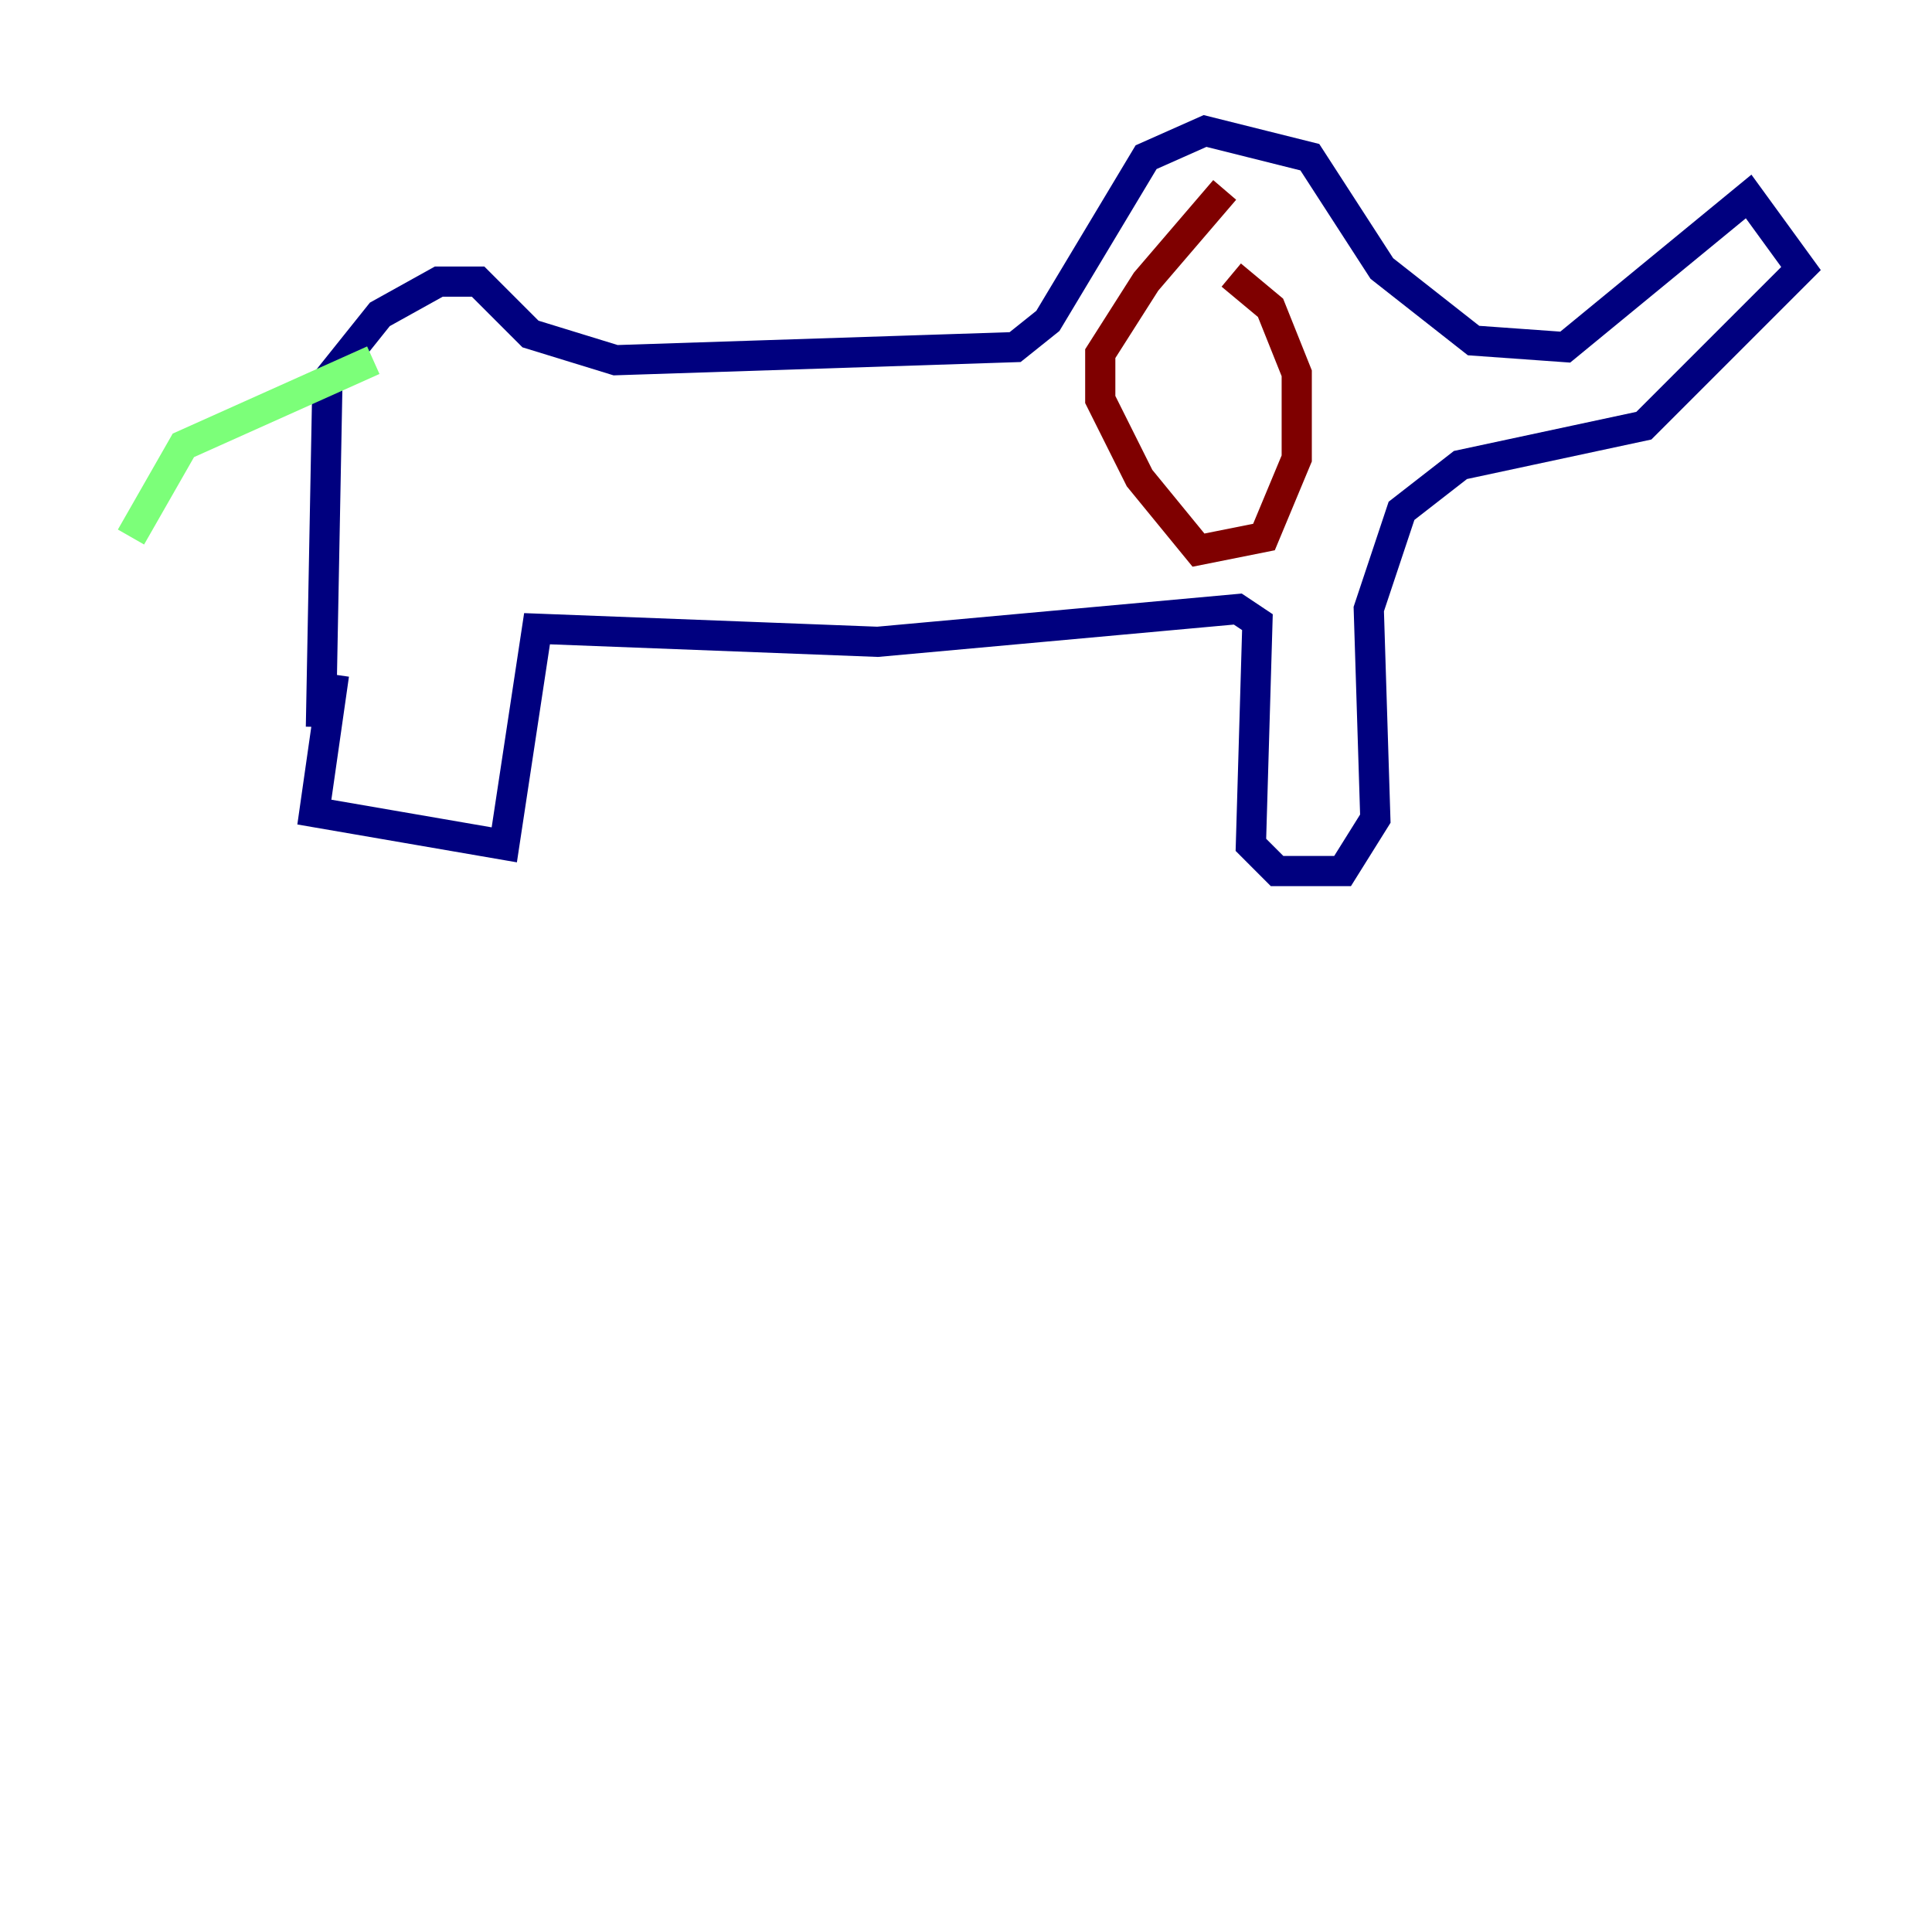 <?xml version="1.0" encoding="utf-8" ?>
<svg baseProfile="tiny" height="128" version="1.2" viewBox="0,0,128,128" width="128" xmlns="http://www.w3.org/2000/svg" xmlns:ev="http://www.w3.org/2001/xml-events" xmlns:xlink="http://www.w3.org/1999/xlink"><defs /><polyline fill="none" points="21.261,48.163 21.695,25.166 25.166,20.827 29.071,18.658 31.675,18.658 35.146,22.129 40.786,23.864 67.254,22.997 69.424,21.261 75.932,10.414 79.837,8.678 86.78,10.414 91.552,17.79 97.627,22.563 103.702,22.997 115.851,13.017 119.322,17.79 108.909,28.203 96.759,30.807 92.854,33.844 90.685,40.352 91.119,54.237 88.949,57.709 84.61,57.709 82.875,55.973 83.308,41.22 82.007,40.352 58.142,42.522 35.58,41.654 33.41,55.973 20.827,53.803 22.129,44.691" stroke="#00007f" stroke-width="2" /><polyline fill="none" points="24.732,23.864 12.149,29.505 8.678,35.58" stroke="#7cff79" stroke-width="2" /><polyline fill="none" points="81.139,12.583 75.932,18.658 72.895,23.43 72.895,26.468 75.498,31.675 79.403,36.447 83.742,35.58 85.912,30.373 85.912,24.732 84.176,20.393 81.573,18.224" stroke="#7f0000" stroke-width="2" /></svg>